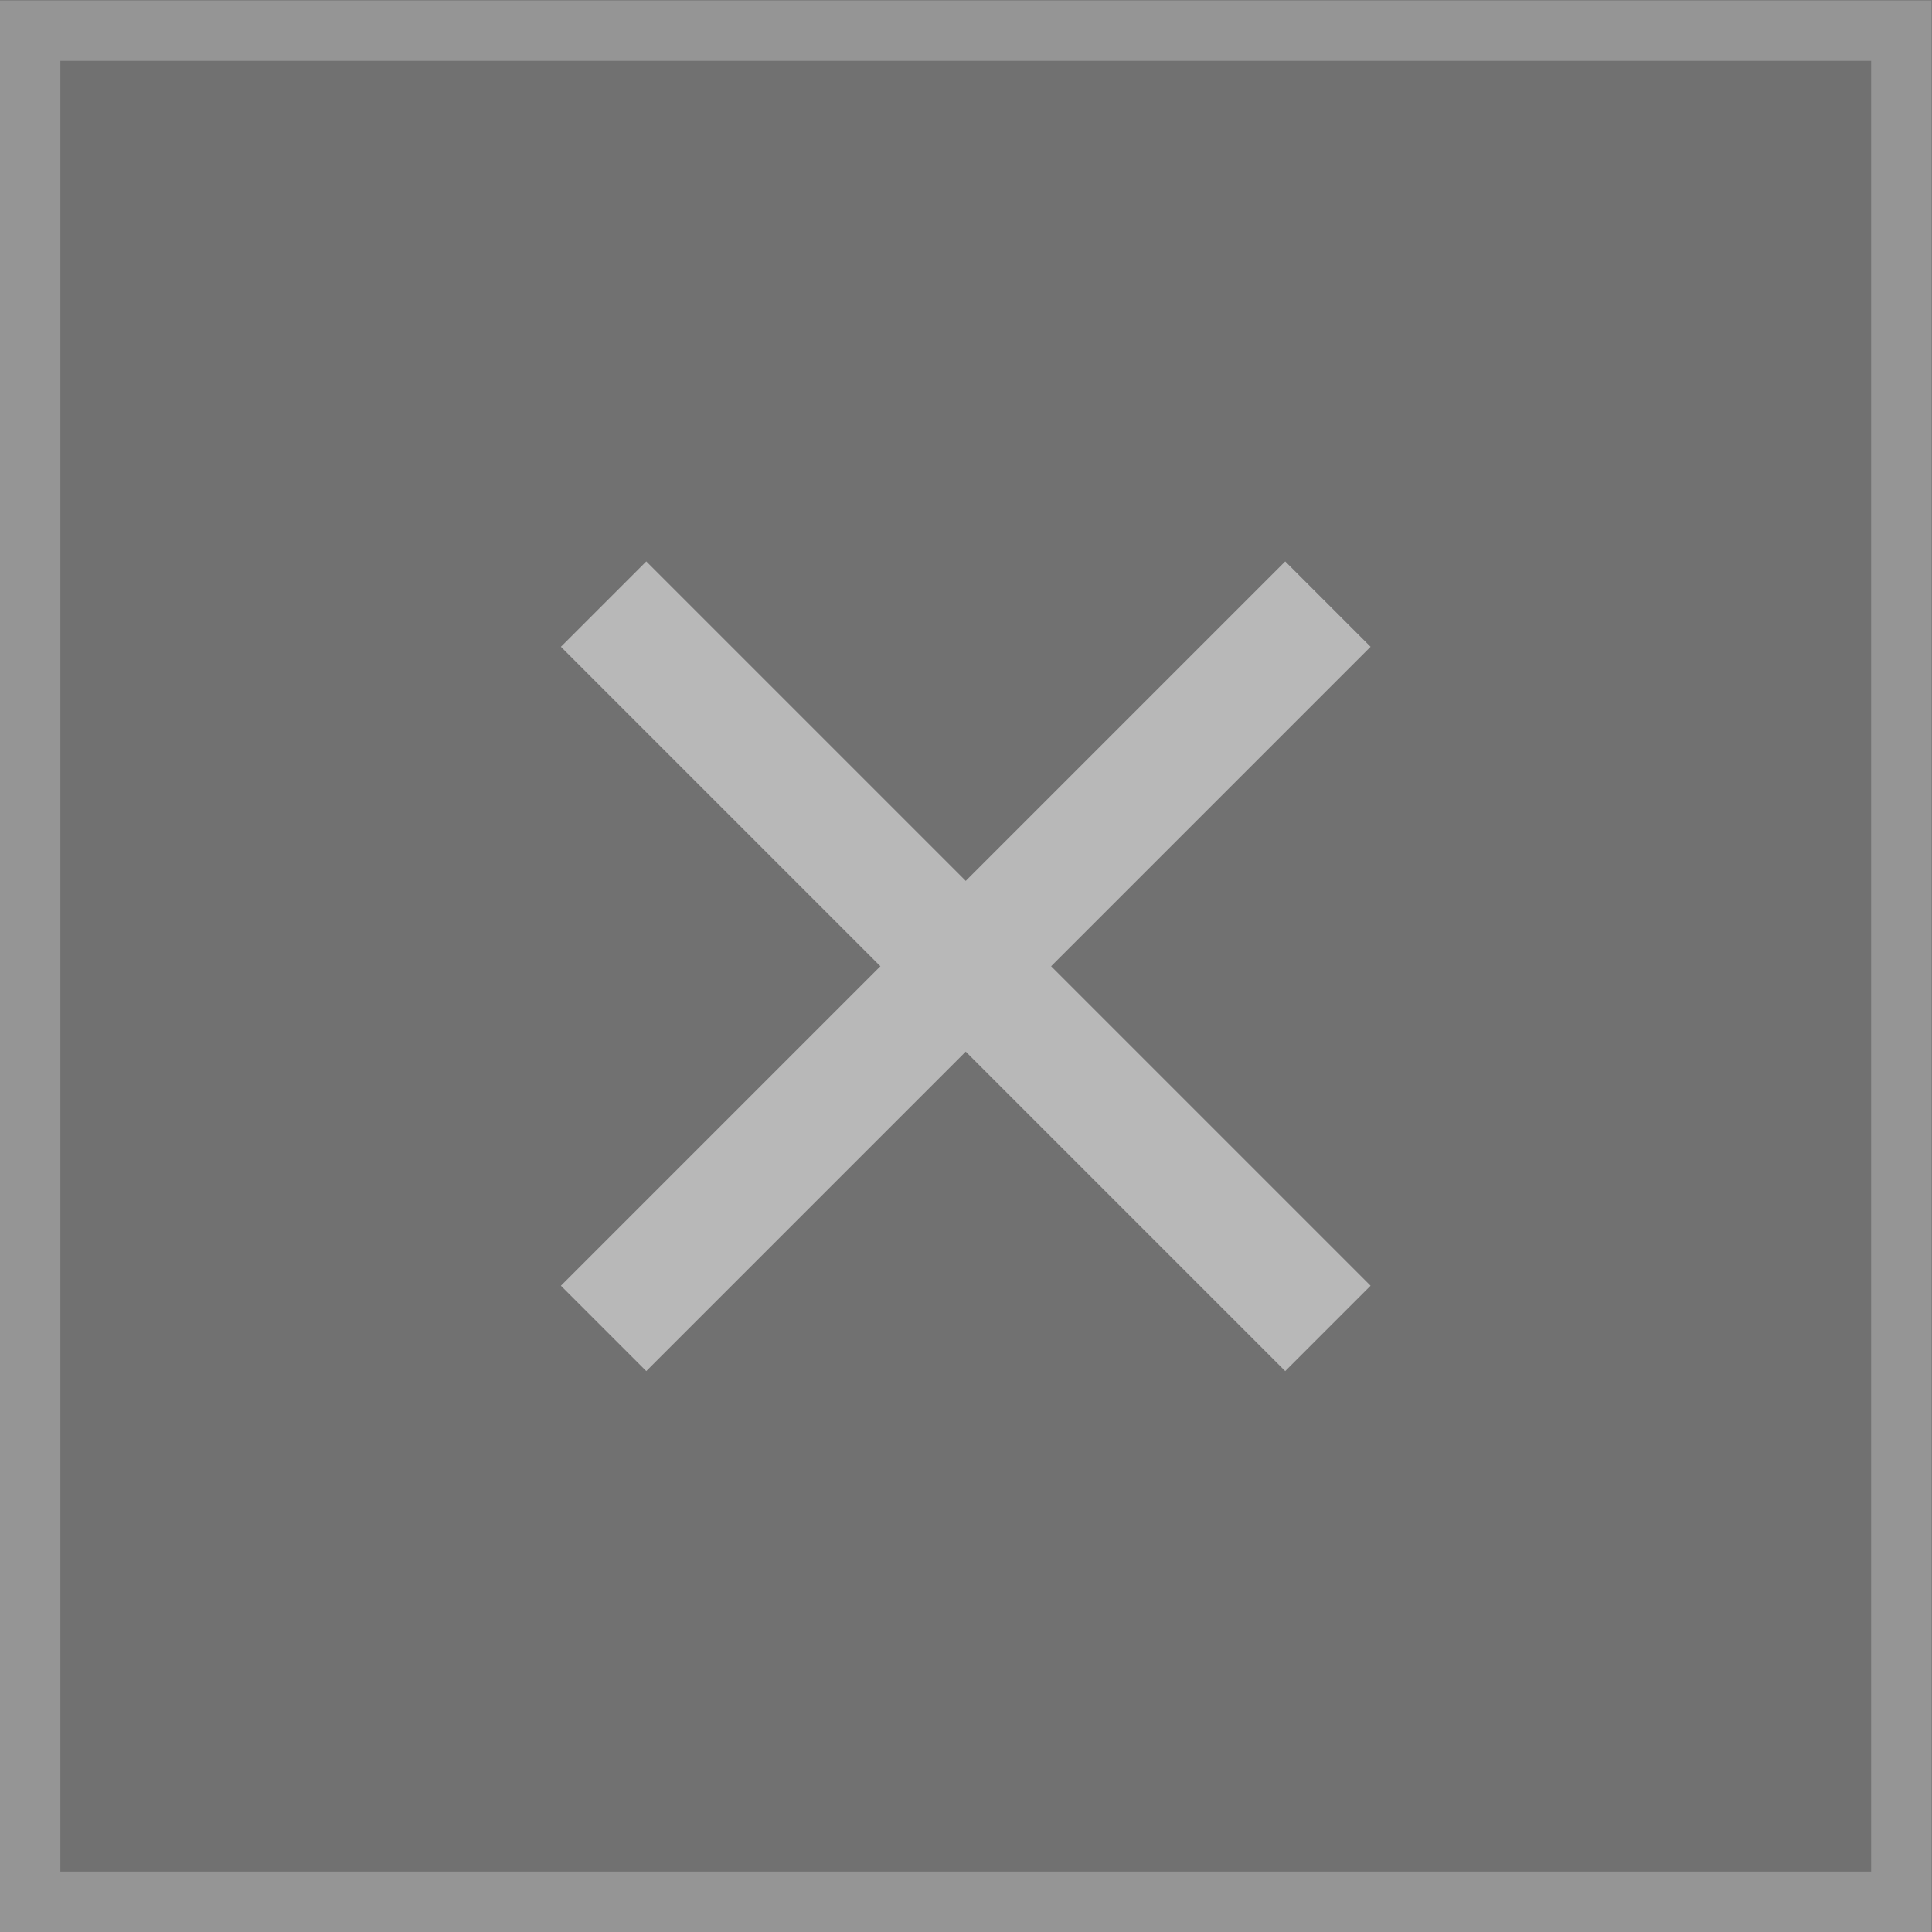 <?xml version="1.0" encoding="UTF-8" standalone="no"?>
<!-- Created with Inkscape (http://www.inkscape.org/) -->

<svg
   xmlns:dc="http://purl.org/dc/elements/1.1/"
   xmlns:cc="http://creativecommons.org/ns#"
   xmlns:rdf="http://www.w3.org/1999/02/22-rdf-syntax-ns#"
   xmlns:svg="http://www.w3.org/2000/svg"
   xmlns="http://www.w3.org/2000/svg"
   xmlns:sodipodi="http://sodipodi.sourceforge.net/DTD/sodipodi-0.dtd"
   xmlns:inkscape="http://www.inkscape.org/namespaces/inkscape"
   version="1.1"
   id="svg2"
   xml:space="preserve"
   width="42.667"
   height="42.667"
   viewBox="0 0 42.667 42.667"
   sodipodi:docname="close_btn_default.svg"
   inkscape:version="0.92.4 (5da689c313, 2019-01-14)"><rect x="0" y="0" width="42.667" height="42.667" fill="#808080" stroke="none"/><defs
     id="defs6"><clipPath
       clipPathUnits="userSpaceOnUse"
       id="clipPath20"><path
         d="M 0,32 H 32 V 0 H 0 Z"
         id="path18"
         inkscape:connector-curvature="0" /></clipPath><clipPath
       clipPathUnits="userSpaceOnUse"
       id="clipPath28"><path
         d="M 0,32 H 32 V 0 H 0 Z"
         id="path26"
         inkscape:connector-curvature="0" /></clipPath><clipPath
       clipPathUnits="userSpaceOnUse"
       id="clipPath42"><path
         d="M 0,32 H 32 V 0 H 0 Z"
         id="path40"
         inkscape:connector-curvature="0" /></clipPath><clipPath
       clipPathUnits="userSpaceOnUse"
       id="clipPath56"><path
         d="M 0,32 H 32 V 0 H 0 Z"
         id="path54"
         inkscape:connector-curvature="0" /></clipPath><clipPath
       clipPathUnits="userSpaceOnUse"
       id="clipPath64"><path
         d="M 9.293,22.707 H 22.707 V 9.293 H 9.293 Z"
         id="path62"
         inkscape:connector-curvature="0" /></clipPath><clipPath
       clipPathUnits="userSpaceOnUse"
       id="clipPath80"><path
         d="M 9.293,22.707 H 22.707 V 9.293 H 9.293 Z"
         id="path78"
         inkscape:connector-curvature="0" /></clipPath></defs><sodipodi:namedview
     pagecolor="#ffffff"
     bordercolor="#666666"
     borderopacity="1"
     objecttolerance="10"
     gridtolerance="10"
     guidetolerance="10"
     inkscape:pageopacity="0"
     inkscape:pageshadow="2"
     inkscape:window-width="1440"
     inkscape:window-height="839"
     id="namedview4"
     showgrid="false"
     inkscape:zoom="11.0625"
     inkscape:cx="-0.52598956"
     inkscape:cy="18.605245"
     inkscape:window-x="0"
     inkscape:window-y="0"
     inkscape:window-maximized="1"
     inkscape:current-layer="layer1" /><g
     id="g10"
     inkscape:groupmode="layer"
     inkscape:label="background"
     transform="matrix(1.333,0,0,-1.333,0,42.667)"><g
       id="g14"><g
         id="g16"
         clip-path="url(#clipPath20)"><g
           id="g22"><g
             id="g24" /><g
             id="g34"><g
               clip-path="url(#clipPath28)"
               id="g32"
               style="opacity:0.12"><path
                 d="M 32,0 H 0 v 32 h 32 z"
                 style="fill:#000000;fill-opacity:1;fill-rule:nonzero;stroke:none"
                 id="path30"
                 inkscape:connector-curvature="0" /></g></g></g><g
           id="g36"><g
             id="g38" /><g
             id="g48"><g
               clip-path="url(#clipPath42)"
               id="g46"
               style="opacity:0.25"><path
                 d="M 32,32 H 0 V 0 H 32 Z M 31,1 H 1 v 30 h 30 z"
                 style="fill:#ffffff;fill-opacity:1;fill-rule:nonzero;stroke:none"
                 id="path44"
                 inkscape:connector-curvature="0" /></g></g></g></g></g></g><g
     inkscape:groupmode="layer"
     id="layer1"
     inkscape:label="icon"><g
       transform="matrix(1.333,0,0,-1.333,0,42.667)"
       style="opacity:0.5"
       id="g50"><g
         id="g52"
         clip-path="url(#clipPath56)"
         style=""><g
           id="g58"
           style=""><g
             id="g60"
             style="" /><g
             id="g72"
             style=""><g
               clip-path="url(#clipPath64)"
               id="g70"
               style=""><g
                 transform="translate(10,22)"
                 id="g68"
                 style=""><path
                   d="M 0,0 12,-12"
                   style="fill:none;stroke:#ffffff;stroke-width:2;stroke-linecap:butt;stroke-linejoin:miter;stroke-miterlimit:10;stroke-dasharray:none;stroke-opacity:1"
                   id="path66"
                   inkscape:connector-curvature="0" /></g></g></g></g><g
           id="g74"
           style=""><g
             id="g76"
             style="" /><g
             id="g88"
             style=""><g
               clip-path="url(#clipPath80)"
               id="g86"
               style=""><g
                 transform="translate(10,10)"
                 id="g84"
                 style=""><path
                   d="M 0,0 12,12"
                   style="fill:none;stroke:#ffffff;stroke-width:2;stroke-linecap:butt;stroke-linejoin:miter;stroke-miterlimit:10;stroke-dasharray:none;stroke-opacity:1"
                   id="path82"
                   inkscape:connector-curvature="0" /></g></g></g></g></g></g></g></svg>